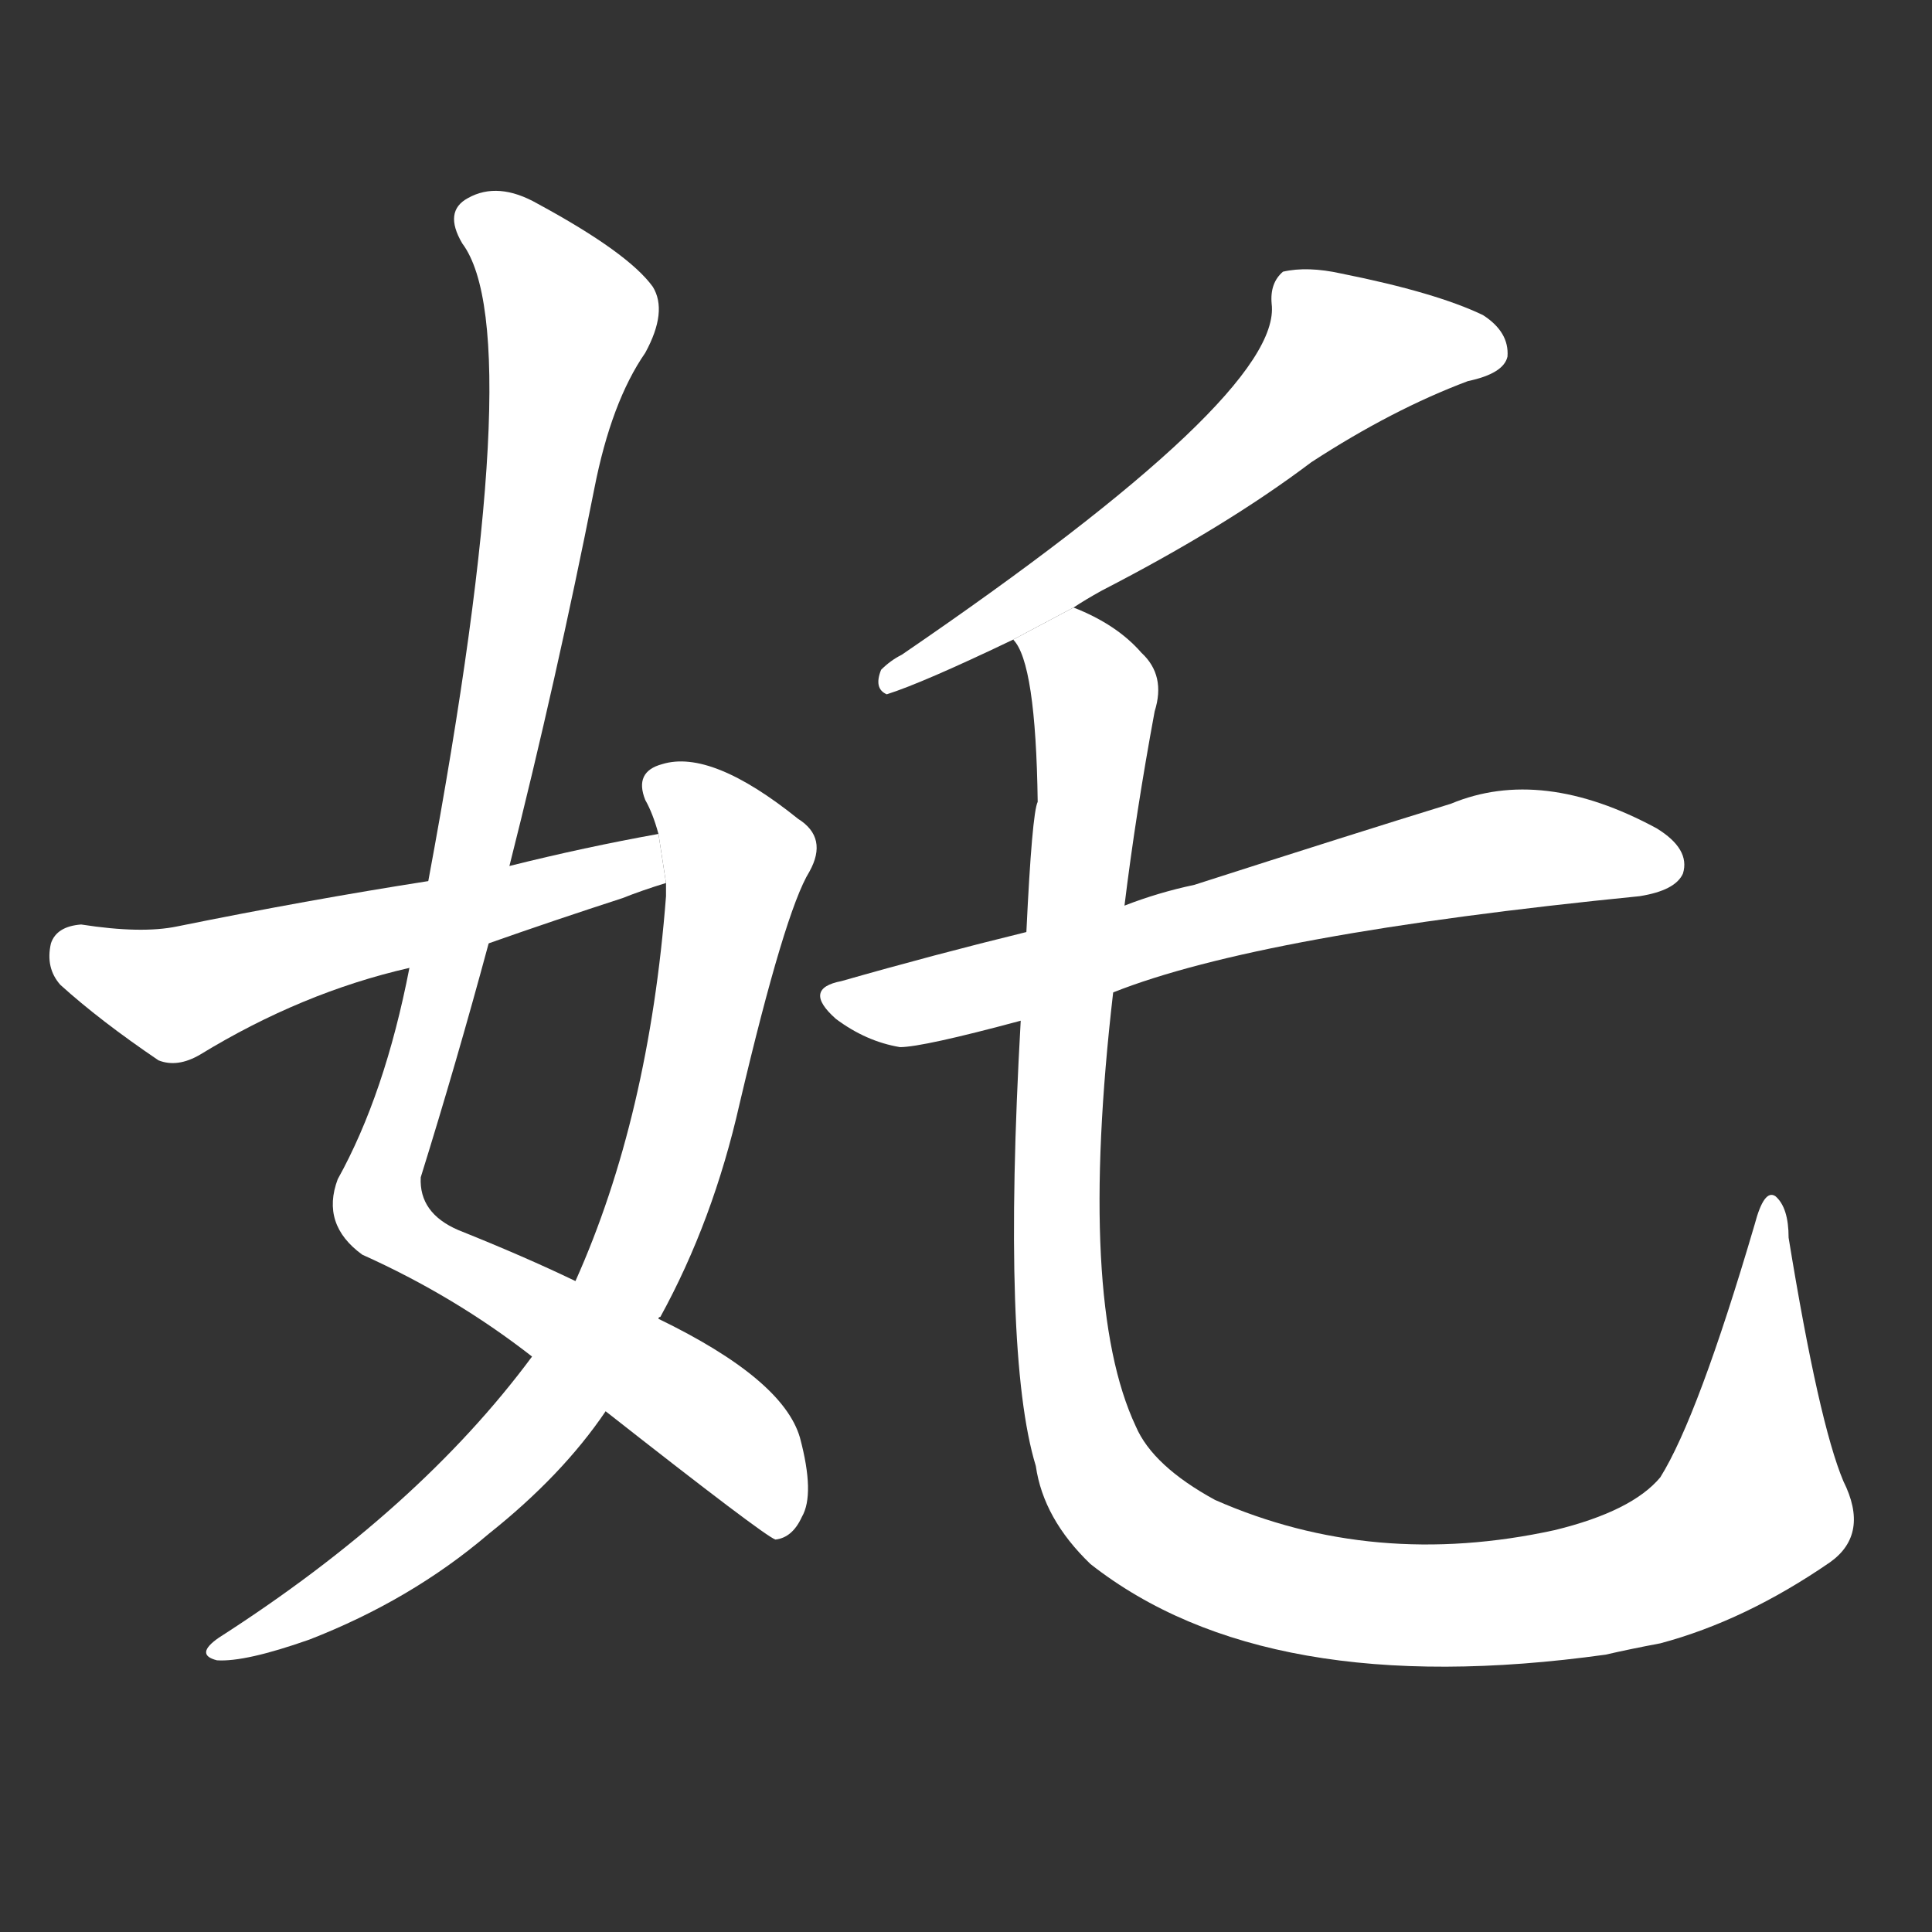 <!-- u597c_cha4_trad_beautiful_colorful_girl -->
<!-- 597C -->
<!--  -->
<!--  -->
<svg viewBox="0 0 1024 1024">
  <rect x="0" y="0" width="1024" height="1024" fill="#333333" stroke="none"/>
  <g transform="scale(1, -1) translate(0, -900)">
    <path fill="#FFFFFF" d="M 321 152 Q 405 86 411 84 Q 420 85 425 96 Q 432 108 424 138 Q 415 169 349 201 L 305 221 Q 278 234 243 248 Q 222 257 223 276 Q 242 337 259 400 L 270 441 Q 295 540 315 641 Q 324 687 342 713 Q 354 735 346 748 Q 333 766 285 792 Q 264 804 248 795 Q 235 788 245 771 Q 281 723 227 433 L 217 387 Q 204 320 179 275 Q 170 251 192 235 Q 241 213 282 181 L 321 152 Z"></path>
    <path fill="#FFFFFF" d="M 282 181 Q 222 100 116 32 Q 103 23 115 20 Q 130 19 164 31 Q 218 52 259 87 Q 298 118 321 152 L 349 201 Q 349 202 350 202 Q 378 253 392 315 Q 416 417 429 438 Q 439 456 423 466 Q 377 503 351 495 Q 336 491 342 476 Q 346 469 349 458 L 353 432 Q 353 429 353 425 Q 344 308 305 221 L 282 181 Z"></path>
    <path fill="#FFFFFF" d="M 349 458 Q 310 451 270 441 L 227 433 Q 163 423 94 409 Q 75 405 43 410 Q 30 409 27 400 Q 24 387 32 378 Q 53 359 84 338 Q 94 334 106 341 Q 160 374 217 387 L 259 400 Q 293 412 330 424 Q 340 428 353 432 L 349 458 Z"></path>
    <path fill="#FFFFFF" d="M 569 578 Q 575 582 584 587 Q 650 621 695 655 Q 738 683 778 698 Q 797 702 799 711 Q 800 724 786 733 Q 761 745 711 755 Q 693 759 680 756 Q 673 750 674 739 Q 680 691 478 553 Q 472 550 467 545 Q 463 535 470 532 Q 489 538 537 561 L 569 578 Z"></path>
    <path fill="#FFFFFF" d="M 590 374 Q 668 405 869 425 Q 888 428 892 437 Q 896 450 878 461 Q 817 494 769 474 Q 717 458 633 431 Q 614 427 596 420 L 544 406 Q 495 394 446 380 Q 425 376 443 360 Q 459 348 477 345 Q 489 345 541 359 L 590 374 Z"></path>
    <path fill="#FFFFFF" d="M 541 359 Q 531 182 549 123 Q 553 95 578 71 Q 671 -2 851 23 Q 864 26 880 29 Q 925 41 970 72 Q 991 87 977 115 Q 964 146 948 244 Q 948 260 941 266 Q 935 270 930 251 Q 900 149 880 117 Q 865 99 824 89 Q 728 68 644 105 Q 611 123 602 144 Q 571 210 590 374 L 596 420 Q 602 469 612 523 Q 618 542 605 554 Q 592 569 569 578 L 537 561 Q 549 549 550 475 Q 547 469 544 406 L 541 359 Z"></path>
  </g>
</svg>
